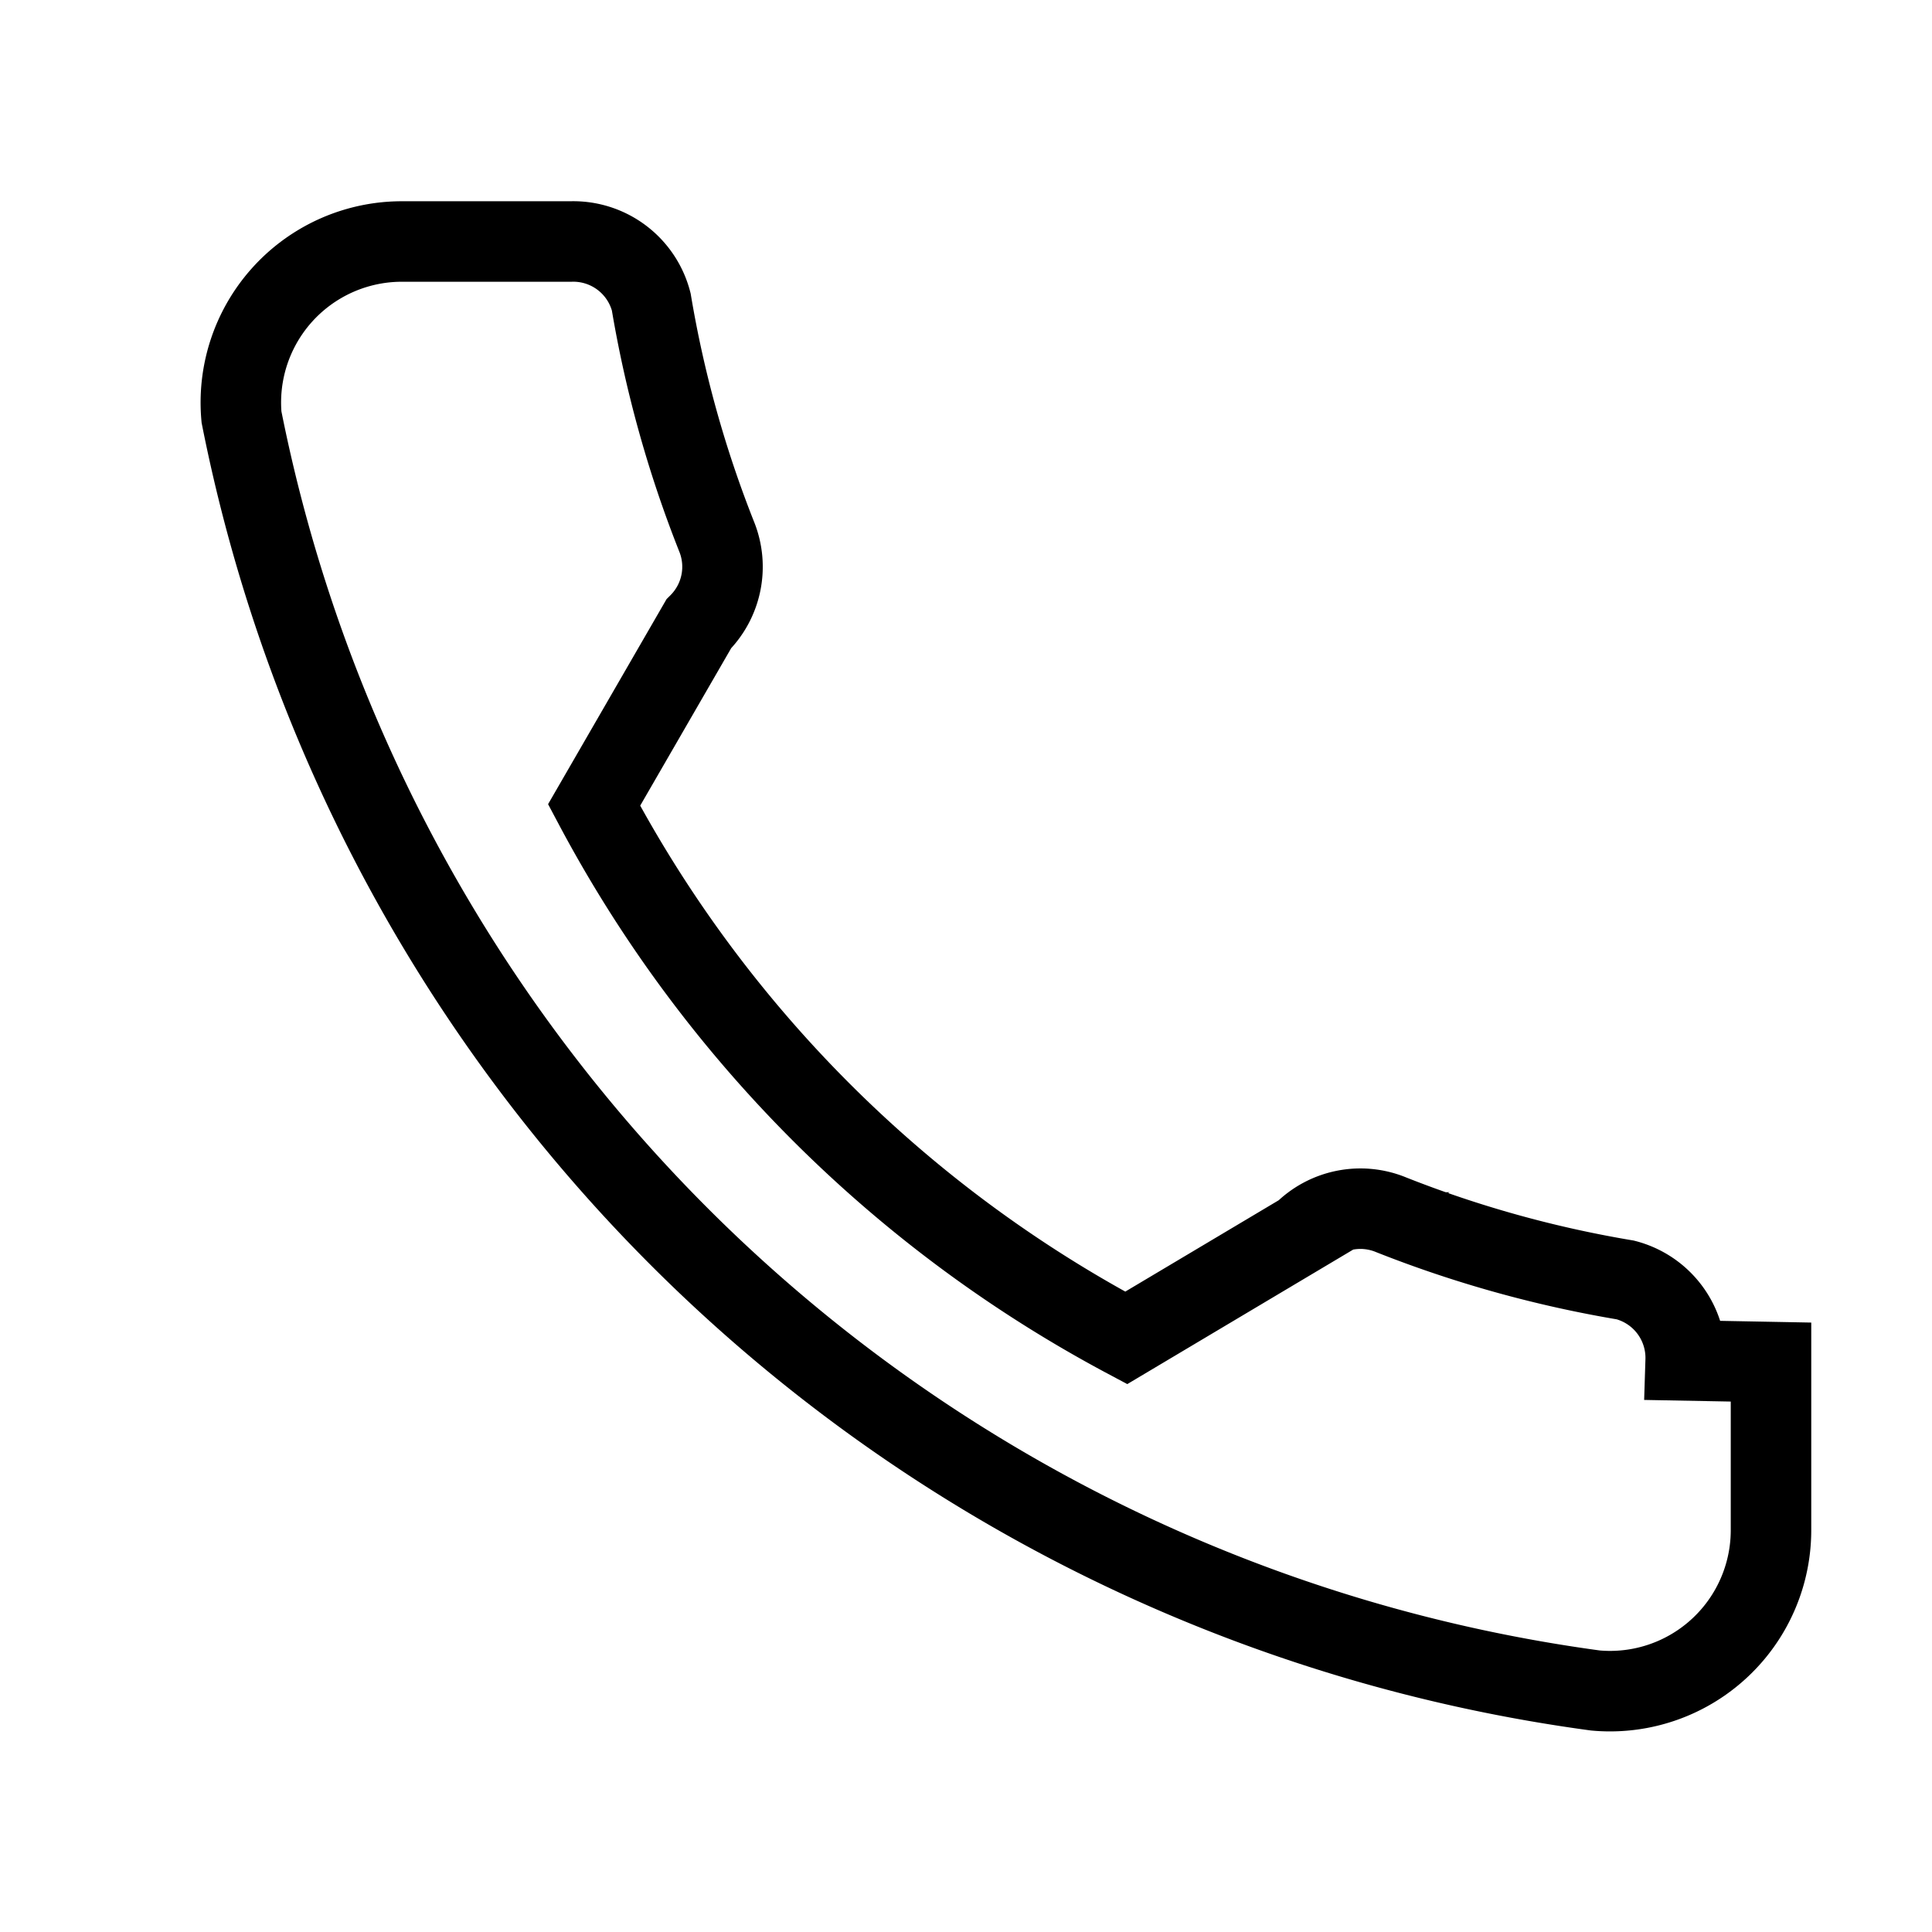   <svg
    xmlns="http://www.w3.org/2000/svg"
    width="24"
    height="24"
    viewBox="0 0 24 24"
    fill="none"
    stroke="currentColor"
    strokeWidth="2"
    strokeLinecap="round"
    strokeLinejoin="round"
  >
    <path d="M22 16.92V19a2 2 0 0 1-2.18 2A19.86 19.86 0 0 1 3 5.18 2 2 0 0 1 5 3h2.09a1 1 0 0 1 1 .75 14.34 14.34 0 0 0 .81 2.91 1 1 0 0 1-.22 1.09L7.38 10a16 16 0 0 0 6.61 6.62l2.2-1.31a1 1 0 0 1 1.09-.22 14.34 14.34 0 0 0 2.91.81 1 1 0 0 1 .75 1z" />
  </svg>